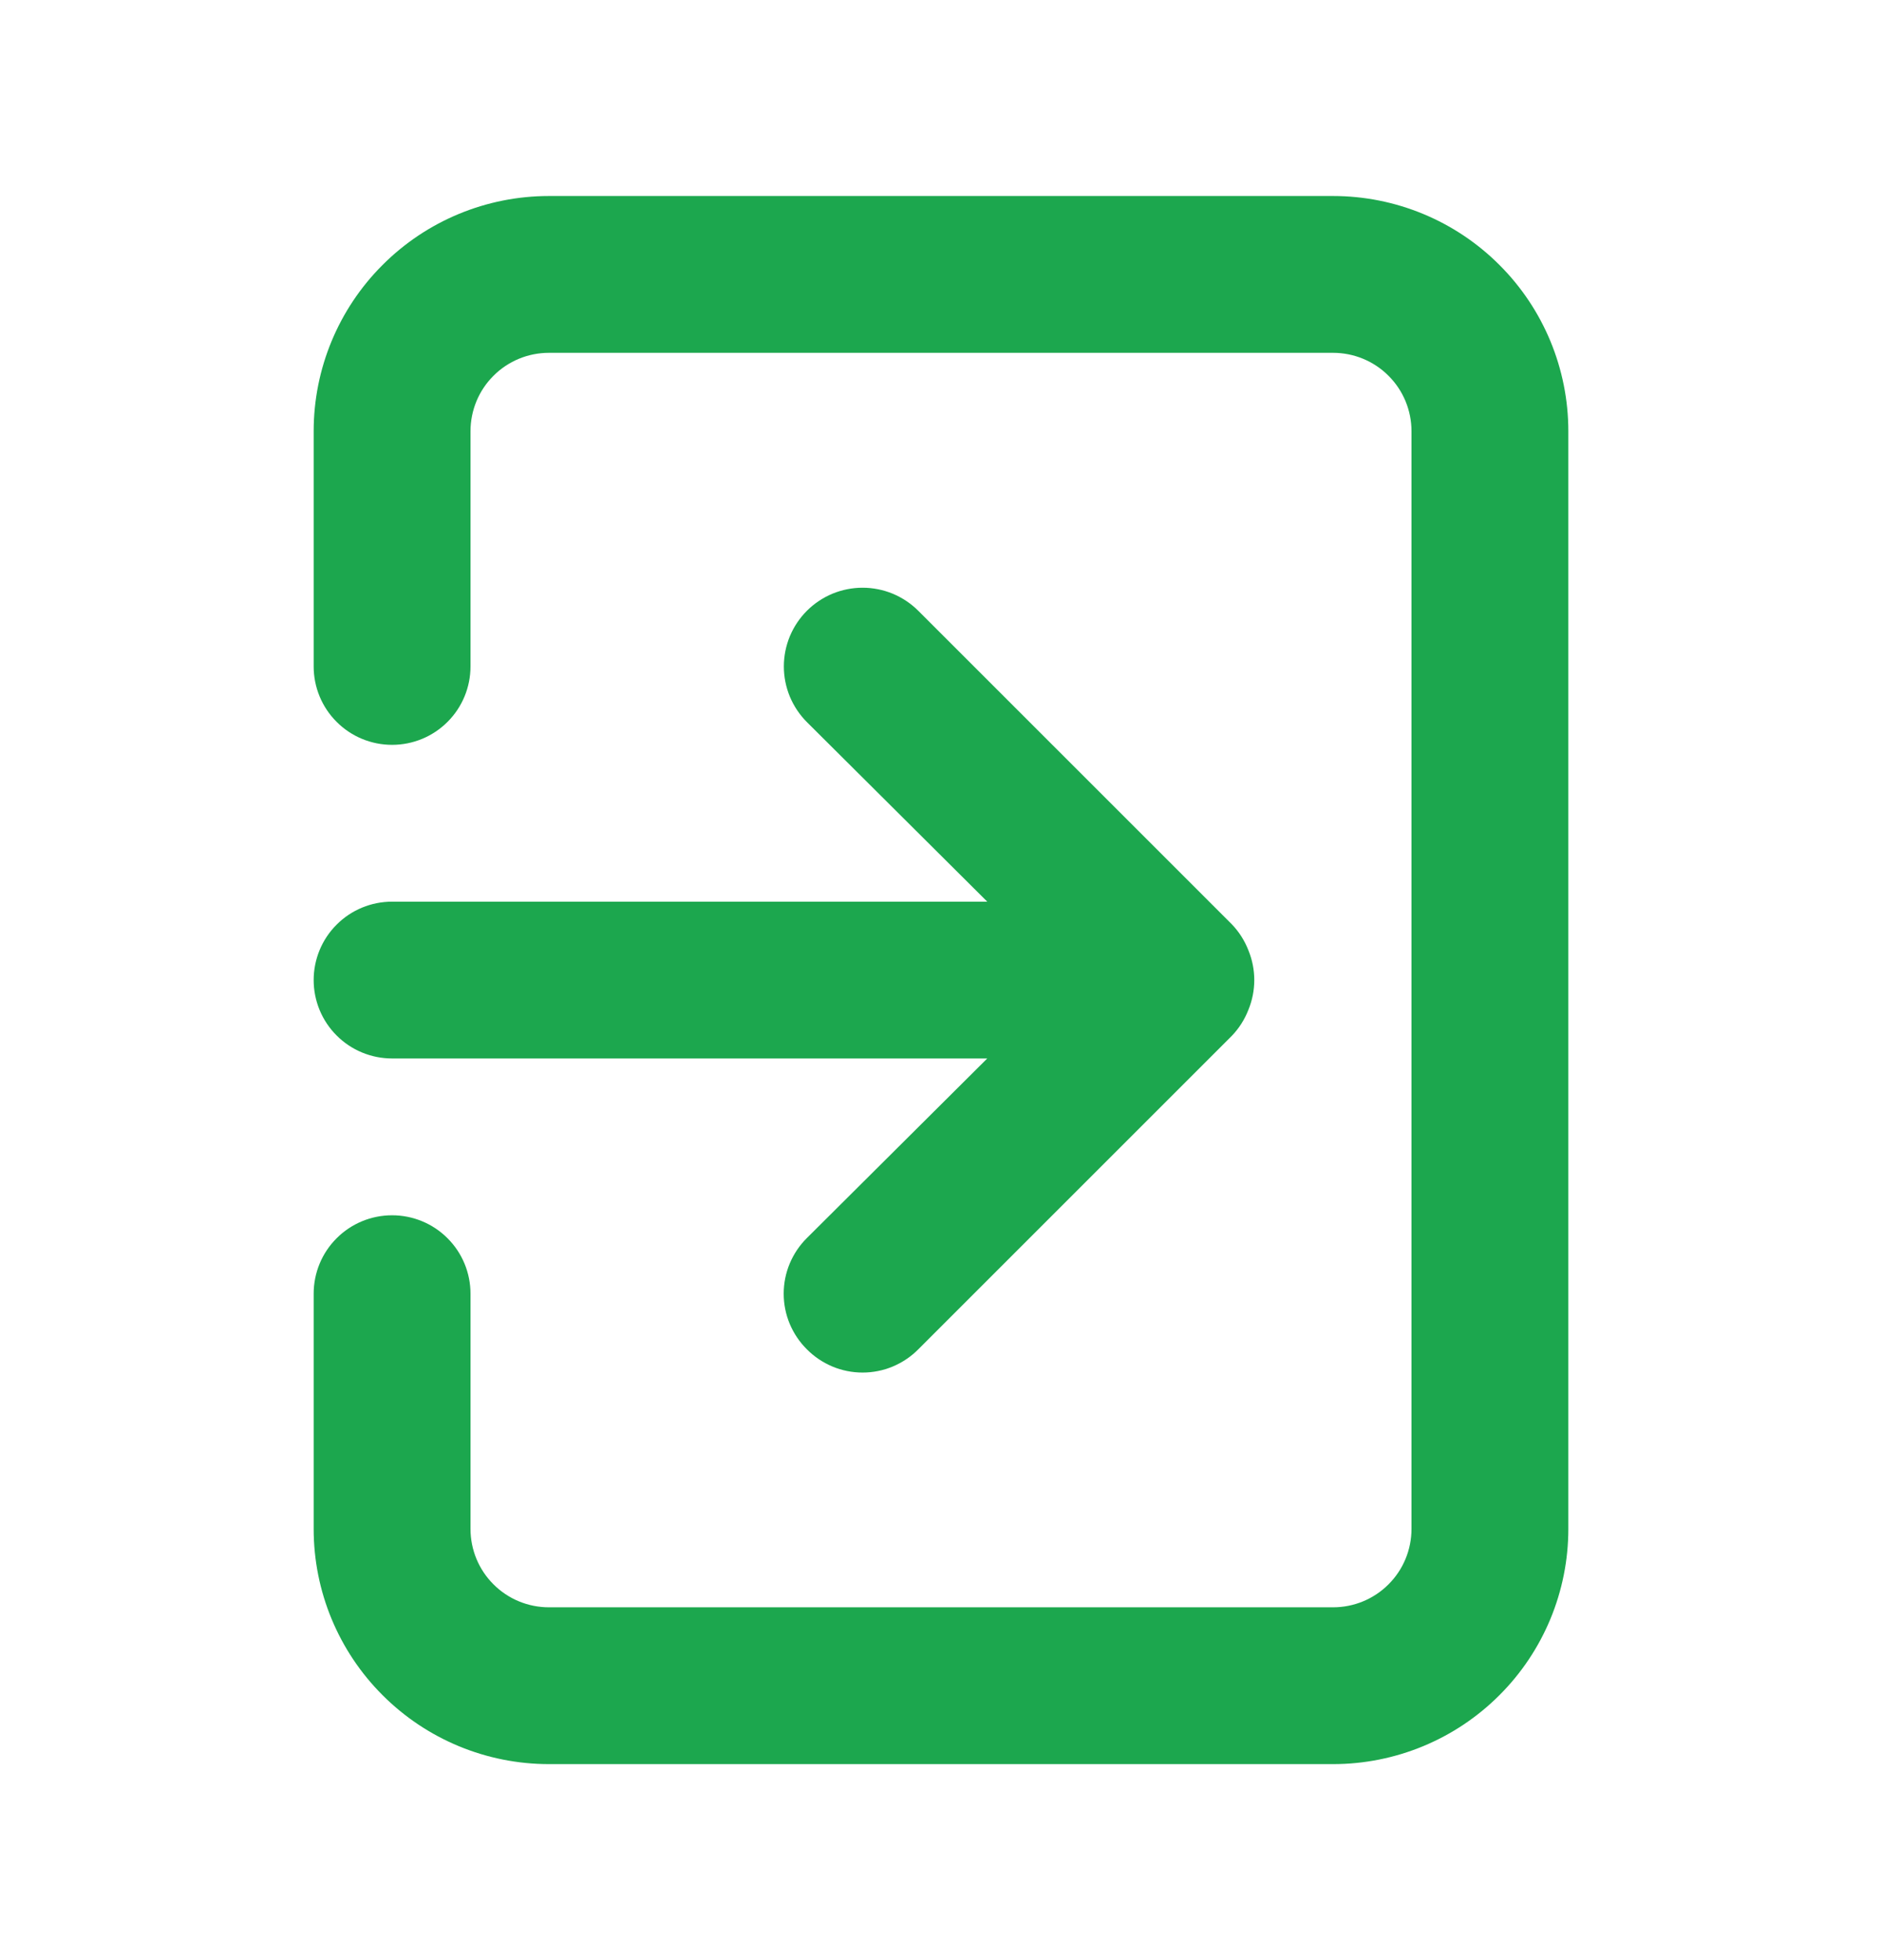 <svg width="24" height="25" viewBox="0 0 24 25" fill="none" xmlns="http://www.w3.org/2000/svg">
<path d="M4 12.5C4 12.765 4.105 13.02 4.293 13.207C4.48 13.395 4.735 13.5 5 13.5H12.59L10.29 15.79C10.196 15.883 10.122 15.994 10.071 16.115C10.02 16.237 9.994 16.368 9.994 16.5C9.994 16.632 10.02 16.763 10.071 16.885C10.122 17.006 10.196 17.117 10.29 17.21C10.383 17.304 10.494 17.378 10.615 17.429C10.737 17.48 10.868 17.506 11 17.506C11.132 17.506 11.263 17.48 11.385 17.429C11.506 17.378 11.617 17.304 11.71 17.21L15.71 13.21C15.801 13.115 15.872 13.003 15.92 12.88C16.02 12.636 16.02 12.364 15.92 12.12C15.872 11.997 15.801 11.885 15.71 11.79L11.71 7.79C11.617 7.697 11.506 7.623 11.384 7.572C11.262 7.522 11.132 7.496 11 7.496C10.868 7.496 10.738 7.522 10.616 7.572C10.494 7.623 10.383 7.697 10.29 7.79C10.197 7.883 10.123 7.994 10.072 8.116C10.022 8.238 9.996 8.368 9.996 8.5C9.996 8.632 10.022 8.762 10.072 8.884C10.123 9.006 10.197 9.117 10.29 9.21L12.59 11.5H5C4.735 11.5 4.48 11.605 4.293 11.793C4.105 11.98 4 12.235 4 12.5ZM17 2.5H7C6.204 2.5 5.441 2.816 4.879 3.379C4.316 3.941 4 4.704 4 5.5V8.5C4 8.765 4.105 9.02 4.293 9.207C4.48 9.395 4.735 9.5 5 9.5C5.265 9.5 5.52 9.395 5.707 9.207C5.895 9.02 6 8.765 6 8.5V5.5C6 5.235 6.105 4.98 6.293 4.793C6.48 4.605 6.735 4.5 7 4.5H17C17.265 4.5 17.52 4.605 17.707 4.793C17.895 4.98 18 5.235 18 5.5V19.5C18 19.765 17.895 20.02 17.707 20.207C17.52 20.395 17.265 20.5 17 20.5H7C6.735 20.5 6.48 20.395 6.293 20.207C6.105 20.02 6 19.765 6 19.5V16.5C6 16.235 5.895 15.98 5.707 15.793C5.52 15.605 5.265 15.5 5 15.5C4.735 15.5 4.48 15.605 4.293 15.793C4.105 15.98 4 16.235 4 16.5V19.5C4 20.296 4.316 21.059 4.879 21.621C5.441 22.184 6.204 22.5 7 22.5H17C17.796 22.5 18.559 22.184 19.121 21.621C19.684 21.059 20 20.296 20 19.5V5.5C20 4.704 19.684 3.941 19.121 3.379C18.559 2.816 17.796 2.5 17 2.5Z" fill="#1CA74E"/>
</svg>
